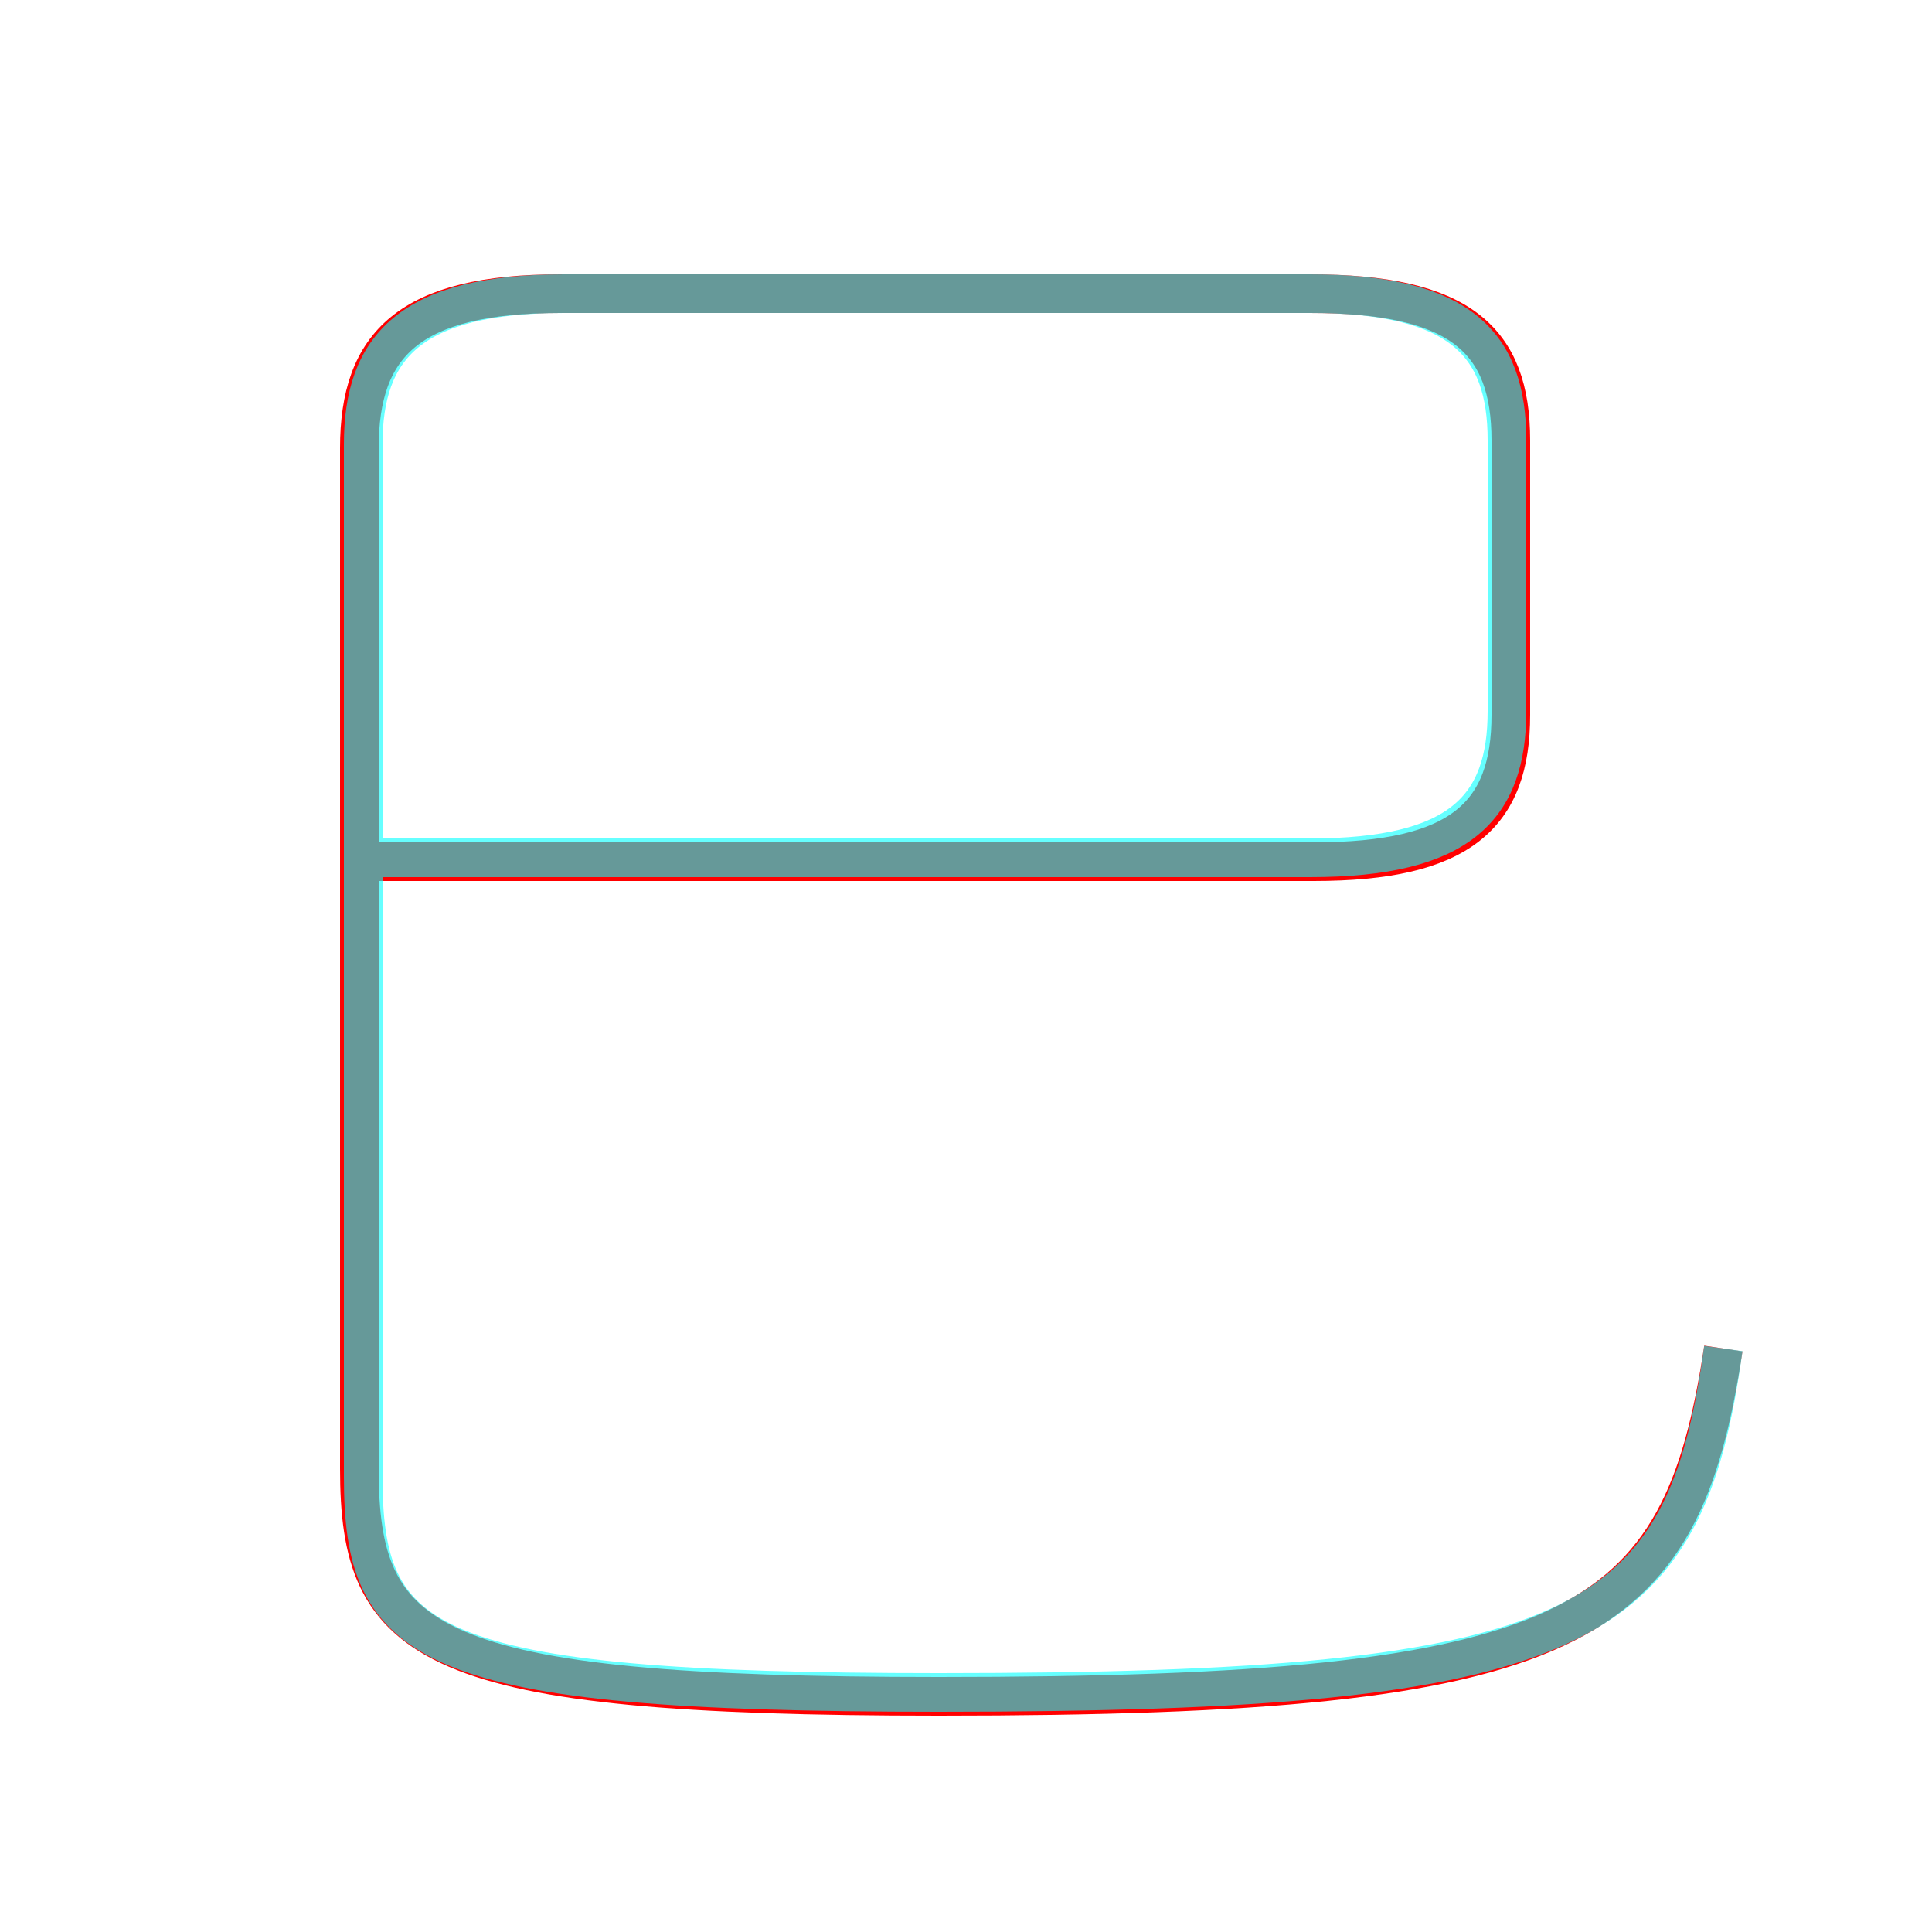 <?xml version='1.0' encoding='utf8'?>
<svg viewBox="0.0 -6.0 50.0 50.0" version="1.1" xmlns="http://www.w3.org/2000/svg">
<rect x="0.0" y="-6.0" width="50.0" height="50.0" fill="#333333" stroke="none"/>
<rect x="-1000" y="-1000" width="2000" height="2000" stroke="white" fill="white"/>
<g style="fill:none;stroke:rgba(255, 0, 0, 1);  stroke-width:1"><path d="M 9.6 -21.7 L 34.0 -21.7 C 37.8 -21.7 39.1 -22.9 39.1 -25.5 L 39.1 -32.6 C 39.1 -35.2 37.8 -36.4 33.9 -36.4 L 14.5 -36.4 C 10.6 -36.4 9.3 -35.1 9.3 -32.4 L 9.3 -6.0 C 9.3 -1.4 11.0 -0.1 24.3 -0.1 C 40.9 -0.1 43.5 -1.8 44.6 -9.1" transform="translate(0.0 38.0)" />
</g>
<g style="fill:none;stroke:rgba(0, 255, 255, 0.6);  stroke-width:1">
<path d="M 44.6 -9.1 C 43.6 -1.8 41.0 -0.2 24.3 -0.2 C 10.9 -0.2 9.4 -1.4 9.4 -5.8 L 9.4 -32.5 C 9.4 -35.0 10.6 -36.4 14.6 -36.4 L 33.9 -36.4 C 37.8 -36.4 39.0 -35.1 39.0 -32.6 L 39.0 -25.6 C 39.0 -23.1 37.8 -21.8 33.9 -21.8 L 9.8 -21.8" transform="translate(0.0 38.0)" />
</g>
</svg>